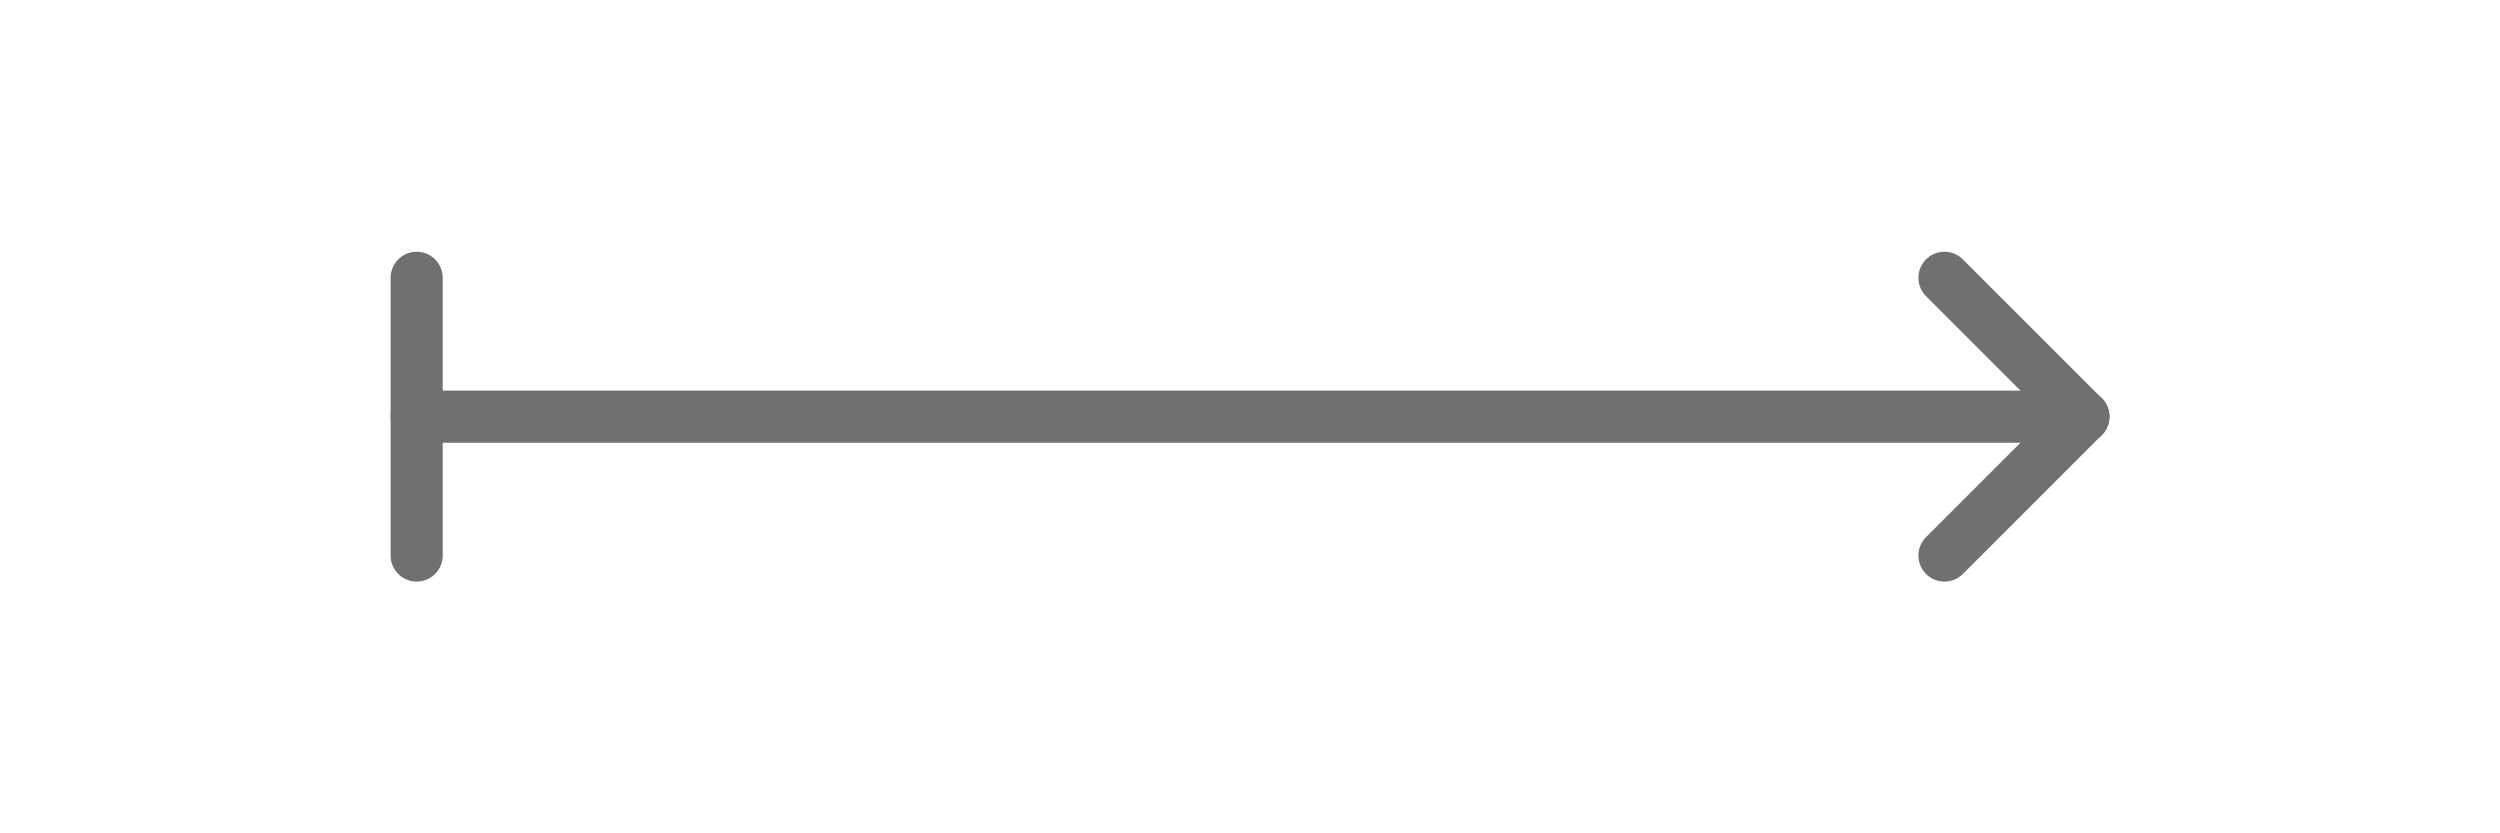 <svg id="Component_228_7" data-name="Component 228 – 7" xmlns="http://www.w3.org/2000/svg" width="72" height="24" viewBox="0 0 72 24">
  <rect id="Rectangle_76" data-name="Rectangle 76" width="72" height="24" rx="12" fill="#e9eff9" opacity="0" style="mix-blend-mode: multiply;isolation: isolate"/>
  <g id="Group_149" data-name="Group 149" transform="translate(-124 -220)">
    <line id="Line_43" data-name="Line 43" x2="48" transform="translate(136 232)" fill="none" stroke="#707070" stroke-linecap="round" stroke-width="1.5"/>
    <line id="Line_53" data-name="Line 53" y2="8" transform="translate(136 228)" fill="none" stroke="#707070" stroke-linecap="round" stroke-width="1.5"/>
    <line id="Line_54" data-name="Line 54" x2="4" y2="4" transform="translate(180 228)" fill="none" stroke="#707070" stroke-linecap="round" stroke-width="1.5"/>
    <line id="Line_55" data-name="Line 55" y1="4" x2="4" transform="translate(180 232)" fill="none" stroke="#707070" stroke-linecap="round" stroke-width="1.5"/>
  </g>
</svg>
